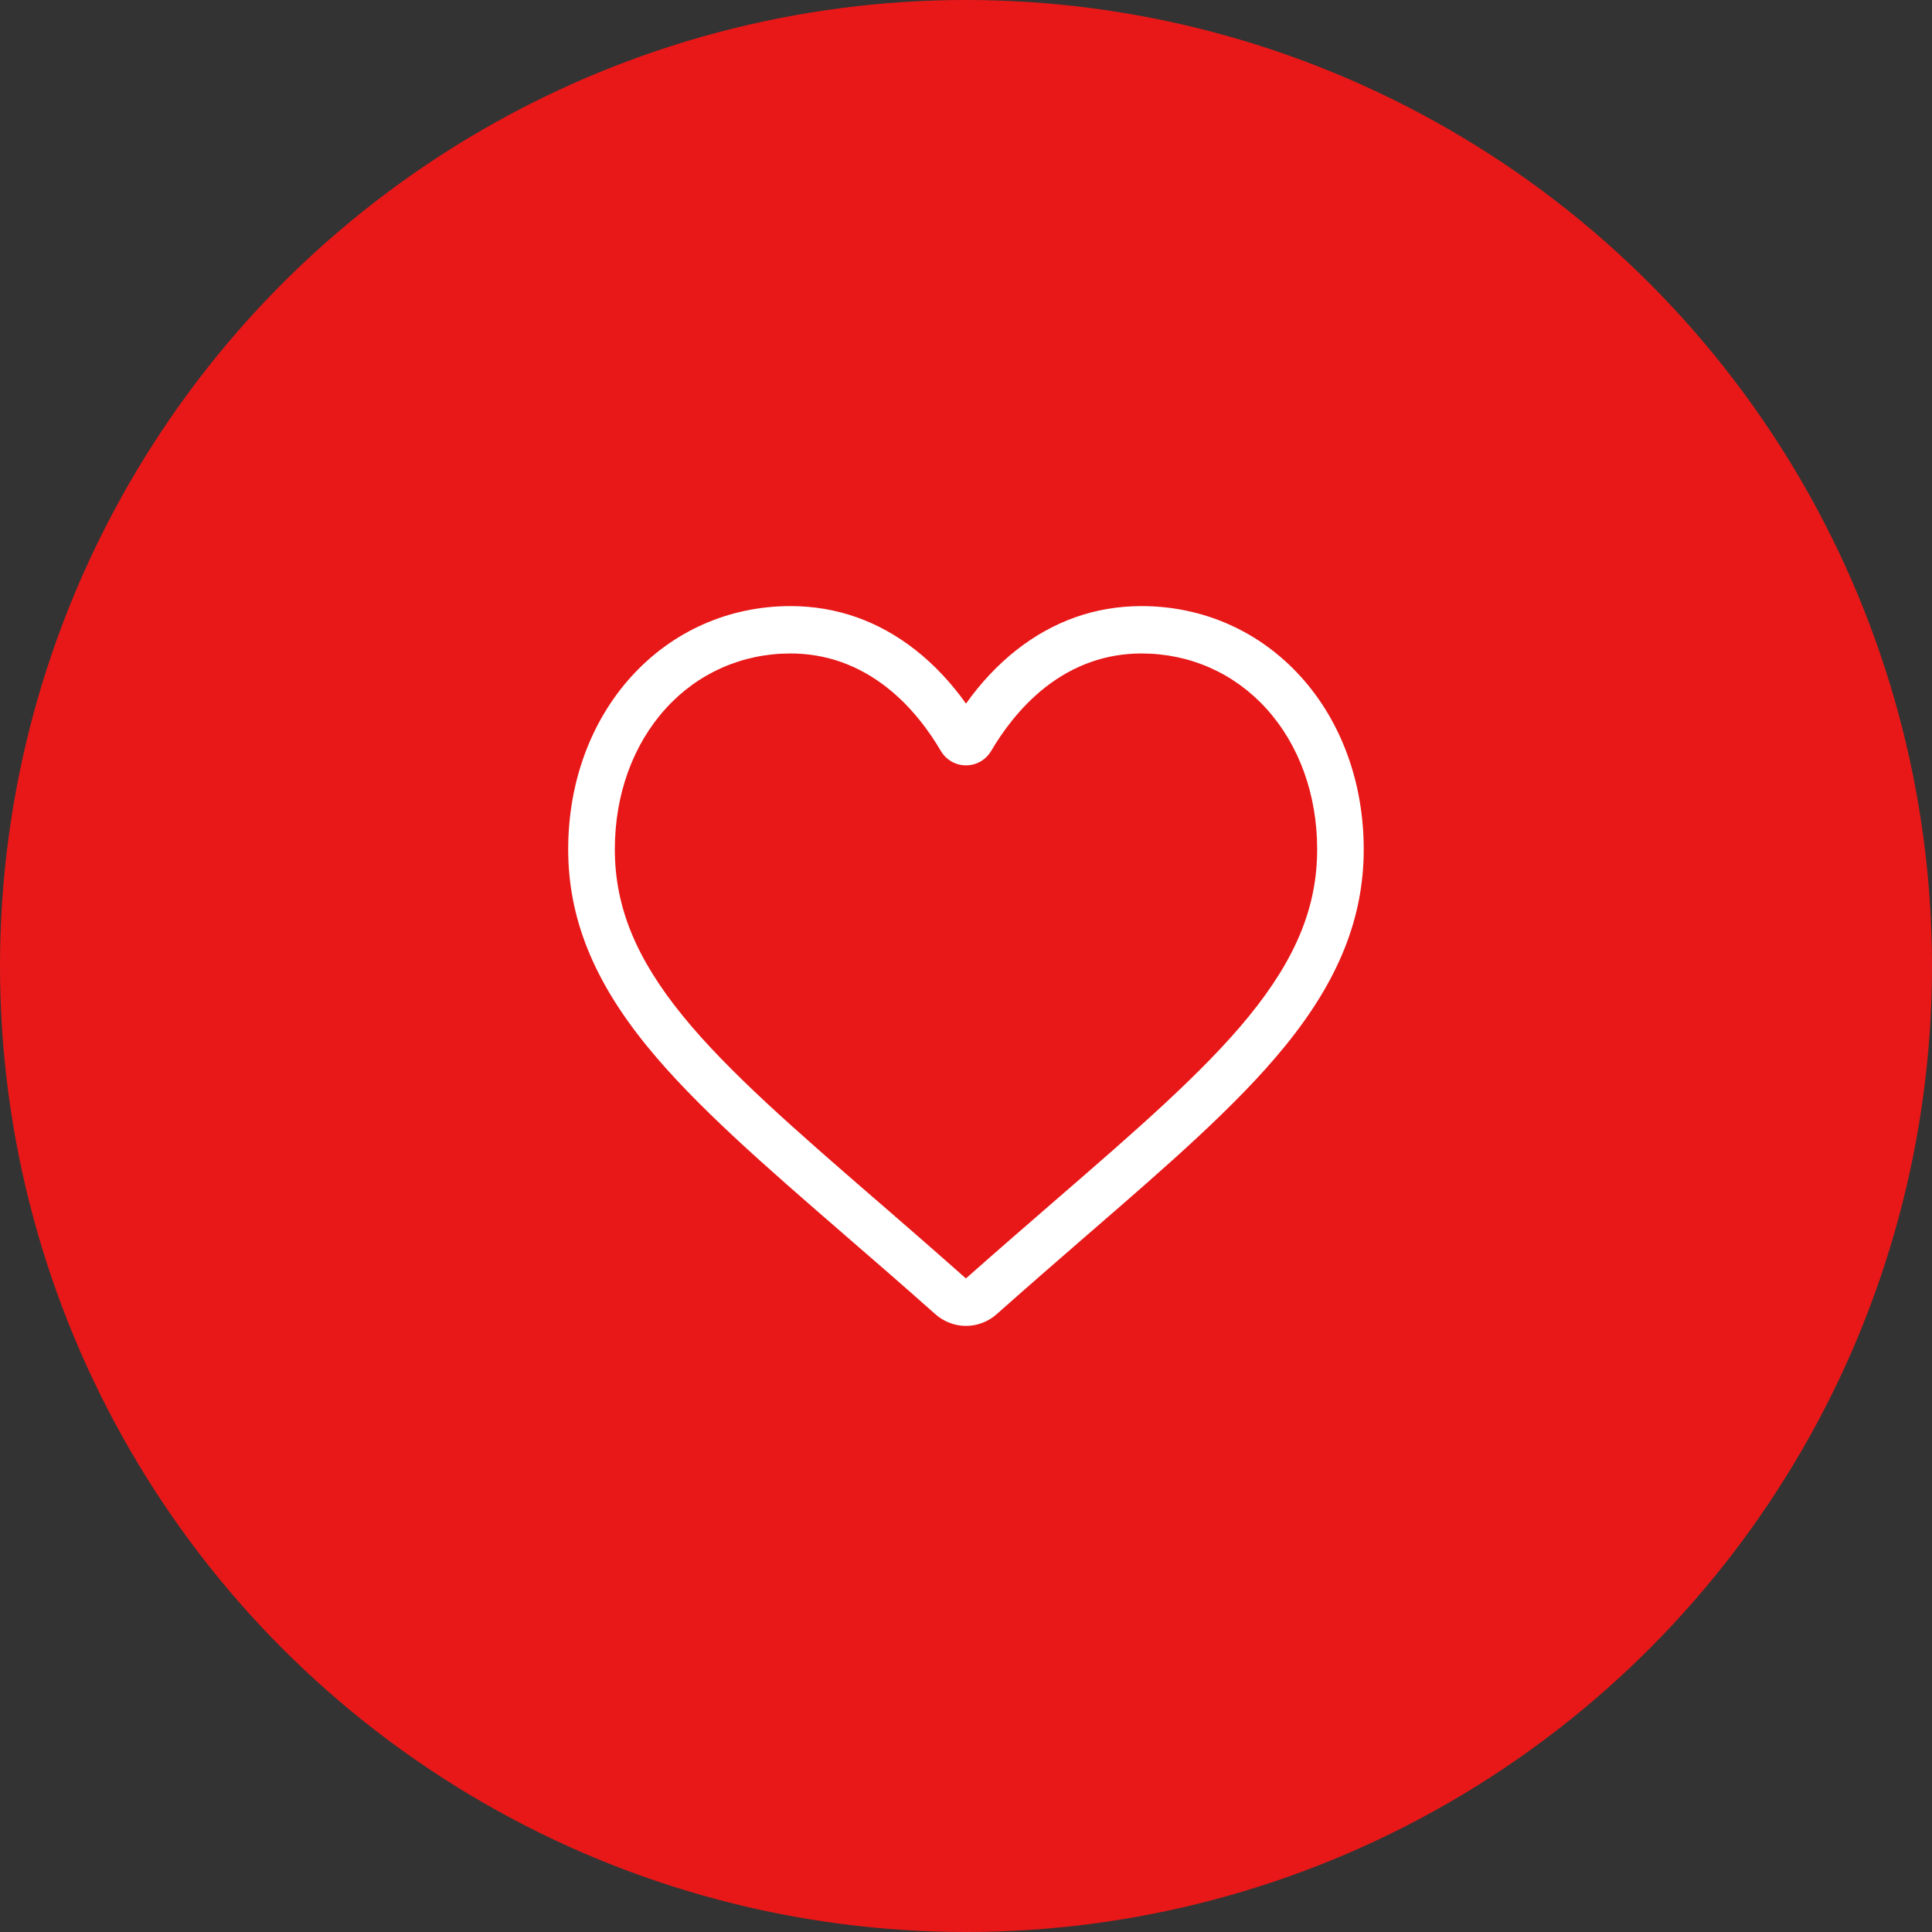 <svg width="21" height="21" viewBox="0 0 21 21" fill="none" xmlns="http://www.w3.org/2000/svg">
<rect x="0" y="0" width="21" height="21" fill="#333333" stroke="none"/>
<circle cx="10.5" cy="10.5" r="10.5" fill="#E81818"/>
<path d="M10.5 14.412C10.377 14.412 10.258 14.366 10.166 14.284C9.816 13.973 9.48 13.681 9.182 13.424L9.181 13.423C8.31 12.668 7.558 12.016 7.034 11.373C6.449 10.655 6.176 9.975 6.176 9.231C6.176 8.508 6.42 7.842 6.862 7.354C7.31 6.86 7.924 6.588 8.592 6.588C9.091 6.588 9.548 6.749 9.951 7.065C10.154 7.225 10.338 7.42 10.5 7.648C10.662 7.42 10.846 7.225 11.049 7.065C11.452 6.749 11.909 6.588 12.408 6.588C13.076 6.588 13.69 6.86 14.138 7.354C14.58 7.842 14.823 8.508 14.823 9.231C14.823 9.975 14.551 10.655 13.966 11.373C13.443 12.016 12.69 12.668 11.819 13.422C11.522 13.68 11.184 13.973 10.834 14.284C10.742 14.366 10.623 14.412 10.5 14.412V14.412ZM8.592 7.103C8.067 7.103 7.585 7.316 7.235 7.703C6.879 8.096 6.683 8.638 6.683 9.231C6.683 9.856 6.912 10.416 7.424 11.045C7.919 11.653 8.656 12.291 9.509 13.031L9.511 13.032C9.809 13.29 10.147 13.584 10.499 13.896C10.853 13.583 11.192 13.289 11.491 13.03C12.344 12.291 13.081 11.653 13.576 11.045C14.088 10.416 14.317 9.856 14.317 9.231C14.317 8.638 14.121 8.096 13.765 7.703C13.415 7.316 12.933 7.103 12.408 7.103C12.024 7.103 11.671 7.228 11.359 7.473C11.082 7.691 10.888 7.967 10.775 8.16C10.716 8.26 10.614 8.319 10.5 8.319C10.386 8.319 10.284 8.26 10.225 8.16C10.112 7.967 9.919 7.691 9.641 7.473C9.329 7.228 8.976 7.103 8.592 7.103V7.103Z" fill="white"/>
</svg>
